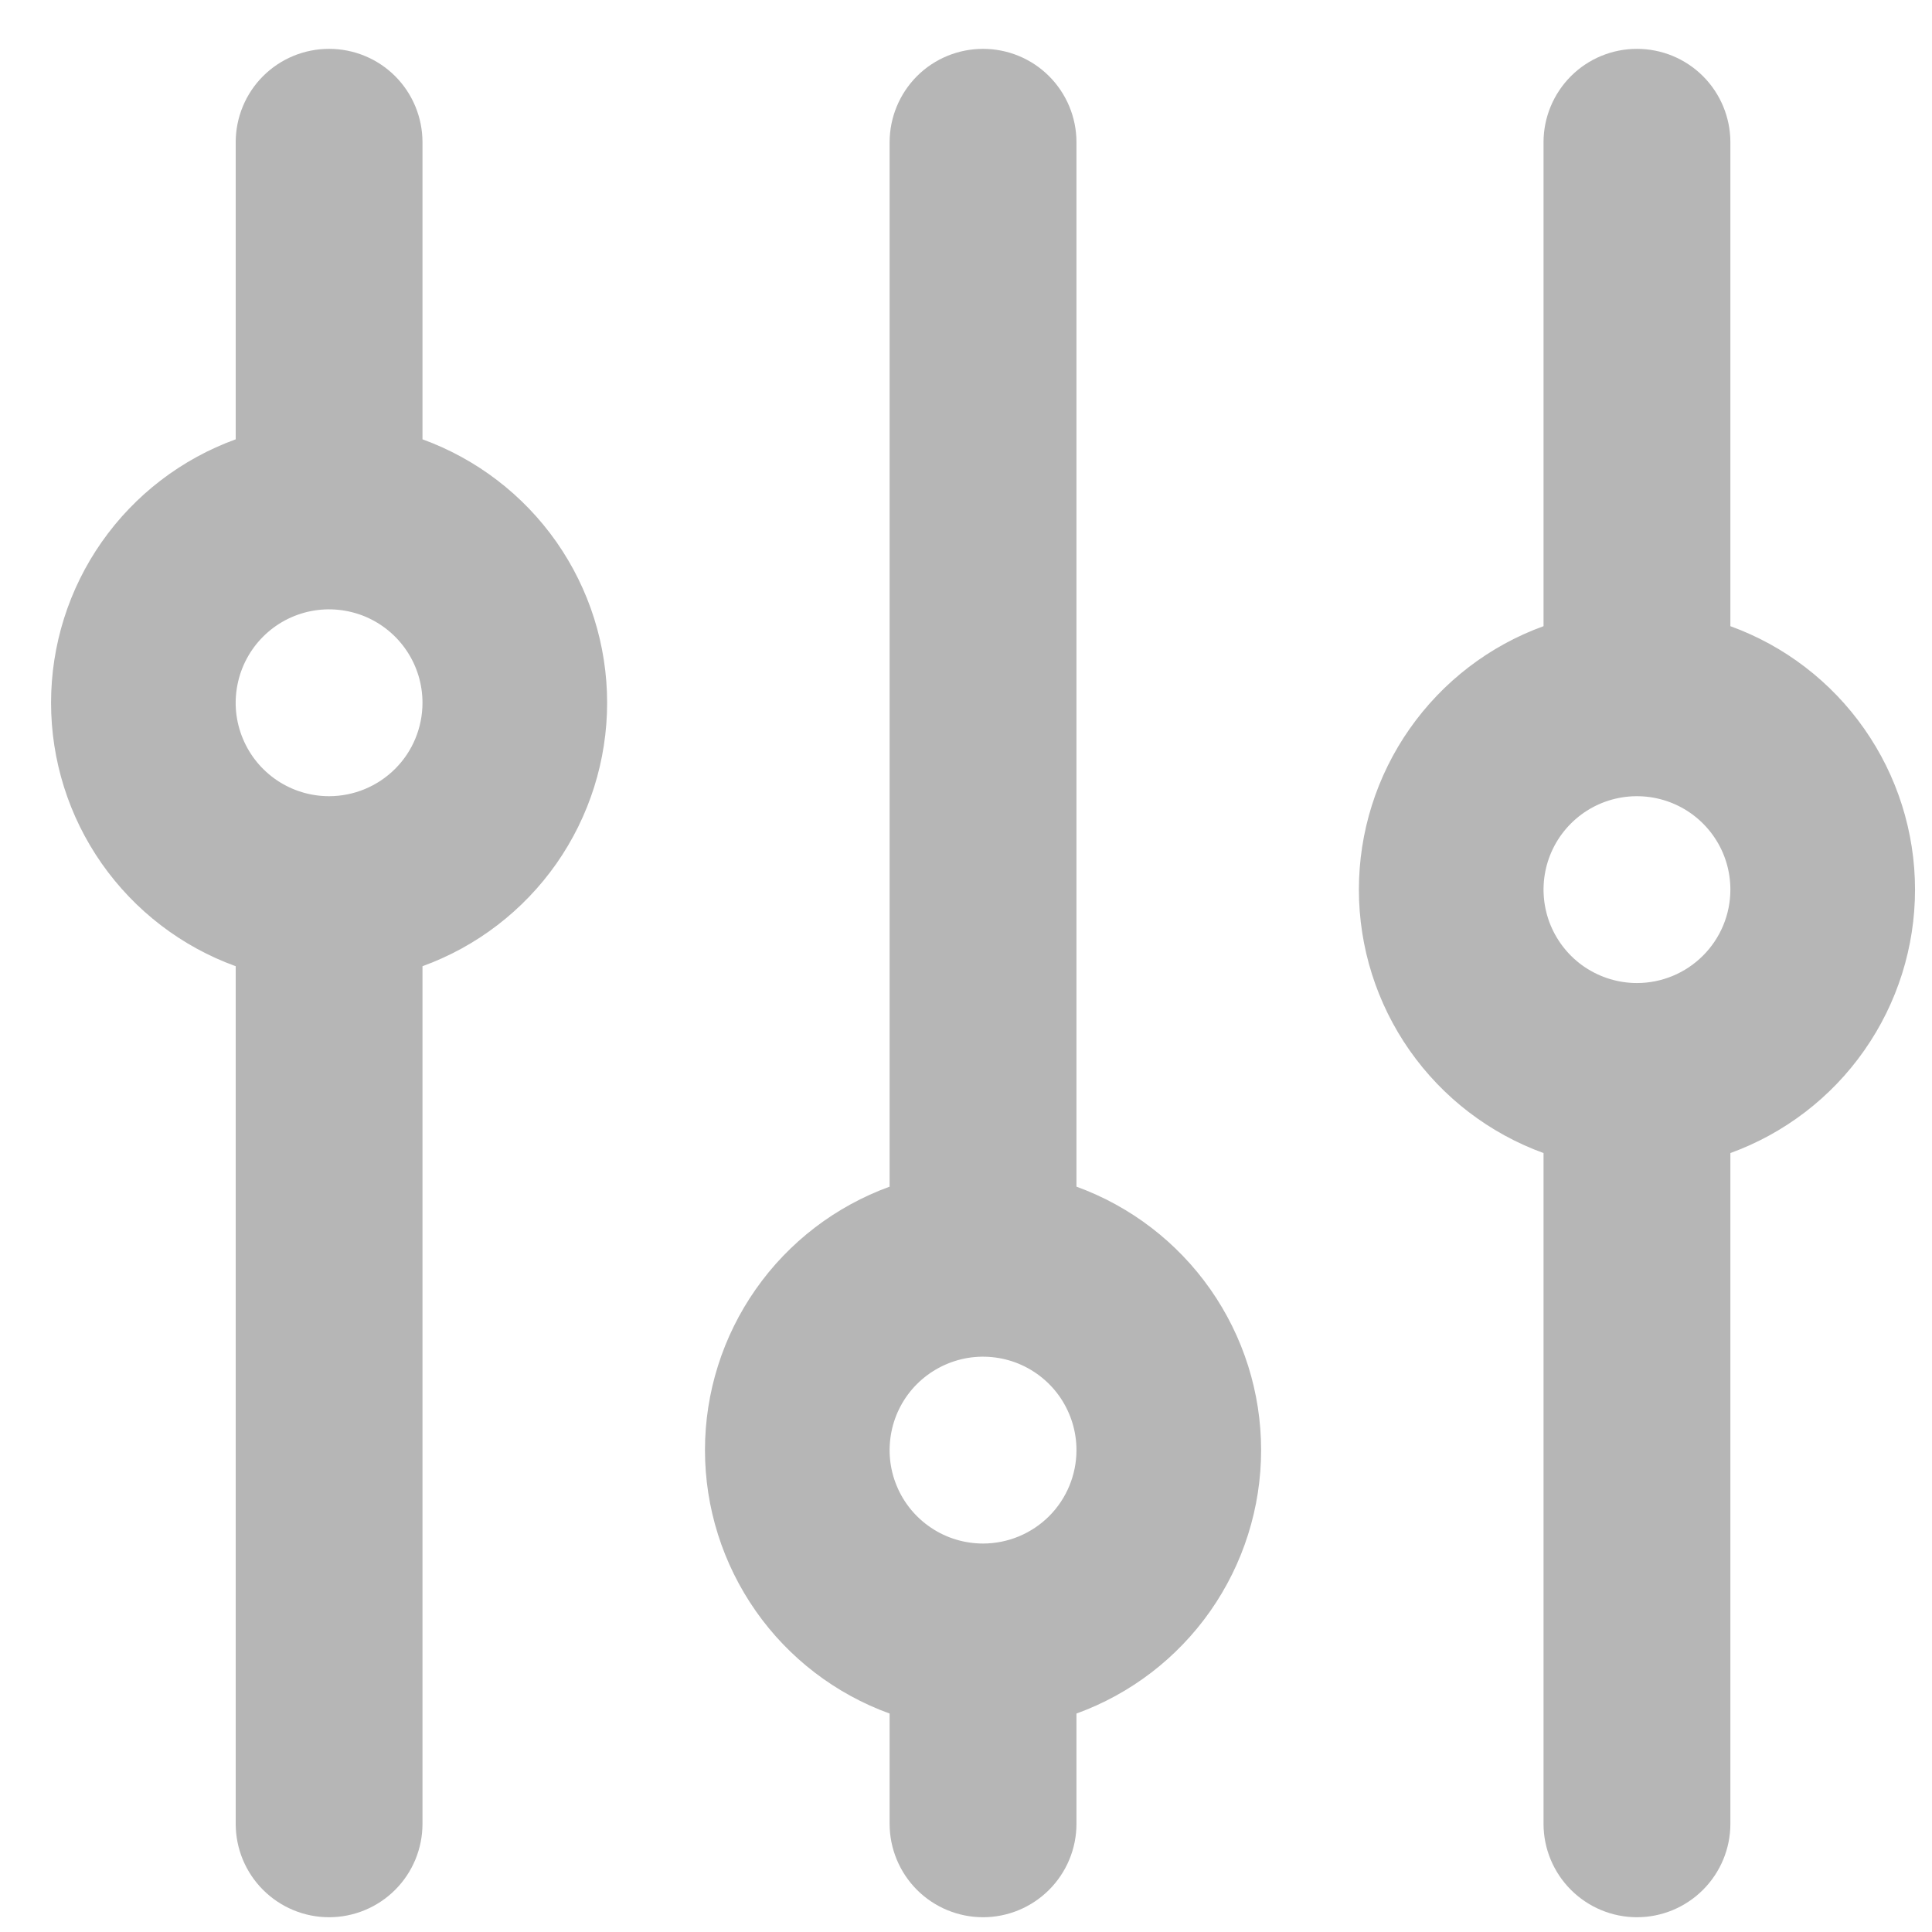 <svg width="28" height="28" viewBox="0 0 28 28" fill="none" xmlns="http://www.w3.org/2000/svg">
<path d="M25.078 9.075V2.062C25.078 1.703 24.935 1.358 24.681 1.104C24.427 0.85 24.083 0.708 23.724 0.708C23.365 0.708 23.021 0.85 22.767 1.104C22.513 1.358 22.37 1.703 22.37 2.062V9.075C21.586 9.359 20.909 9.879 20.43 10.562C19.951 11.245 19.694 12.059 19.694 12.893C19.694 13.727 19.951 14.541 20.43 15.224C20.909 15.907 21.586 16.426 22.37 16.711V26.432C22.37 26.791 22.513 27.135 22.767 27.389C23.021 27.643 23.365 27.786 23.724 27.786C24.083 27.786 24.427 27.643 24.681 27.389C24.935 27.135 25.078 26.791 25.078 26.432V16.711C25.862 16.426 26.54 15.907 27.018 15.224C27.497 14.541 27.754 13.727 27.754 12.893C27.754 12.059 27.497 11.245 27.018 10.562C26.54 9.879 25.862 9.359 25.078 9.075ZM23.724 14.247C23.456 14.247 23.195 14.167 22.972 14.019C22.749 13.87 22.576 13.658 22.473 13.411C22.371 13.164 22.344 12.891 22.396 12.629C22.448 12.366 22.577 12.125 22.767 11.935C22.956 11.746 23.197 11.617 23.46 11.565C23.723 11.513 23.995 11.54 24.242 11.642C24.49 11.745 24.701 11.918 24.85 12.141C24.999 12.363 25.078 12.625 25.078 12.893C25.078 13.252 24.935 13.596 24.681 13.85C24.427 14.104 24.083 14.247 23.724 14.247ZM15.601 17.198V2.062C15.601 1.703 15.458 1.358 15.204 1.104C14.95 0.85 14.606 0.708 14.247 0.708C13.888 0.708 13.543 0.85 13.289 1.104C13.036 1.358 12.893 1.703 12.893 2.062V17.198C12.109 17.483 11.431 18.002 10.953 18.685C10.474 19.368 10.217 20.182 10.217 21.016C10.217 21.85 10.474 22.664 10.953 23.348C11.431 24.031 12.109 24.55 12.893 24.834V26.432C12.893 26.791 13.036 27.135 13.289 27.389C13.543 27.643 13.888 27.786 14.247 27.786C14.606 27.786 14.95 27.643 15.204 27.389C15.458 27.135 15.601 26.791 15.601 26.432V24.834C16.385 24.55 17.062 24.031 17.541 23.348C18.02 22.664 18.277 21.85 18.277 21.016C18.277 20.182 18.02 19.368 17.541 18.685C17.062 18.002 16.385 17.483 15.601 17.198ZM14.247 22.37C13.979 22.37 13.717 22.291 13.495 22.142C13.272 21.993 13.098 21.782 12.996 21.534C12.893 21.287 12.867 21.015 12.919 20.752C12.971 20.489 13.1 20.248 13.289 20.059C13.479 19.87 13.72 19.741 13.983 19.688C14.245 19.636 14.518 19.663 14.765 19.765C15.012 19.868 15.224 20.041 15.373 20.264C15.521 20.487 15.601 20.748 15.601 21.016C15.601 21.375 15.458 21.72 15.204 21.974C14.95 22.227 14.606 22.37 14.247 22.37ZM6.123 6.367V2.062C6.123 1.703 5.981 1.358 5.727 1.104C5.473 0.85 5.129 0.708 4.769 0.708C4.41 0.708 4.066 0.85 3.812 1.104C3.558 1.358 3.416 1.703 3.416 2.062V6.367C2.631 6.652 1.954 7.171 1.475 7.854C0.996 8.537 0.74 9.351 0.74 10.185C0.74 11.019 0.996 11.833 1.475 12.516C1.954 13.199 2.631 13.719 3.416 14.003V26.432C3.416 26.791 3.558 27.135 3.812 27.389C4.066 27.643 4.41 27.786 4.769 27.786C5.129 27.786 5.473 27.643 5.727 27.389C5.981 27.135 6.123 26.791 6.123 26.432V14.003C6.907 13.719 7.585 13.199 8.064 12.516C8.542 11.833 8.799 11.019 8.799 10.185C8.799 9.351 8.542 8.537 8.064 7.854C7.585 7.171 6.907 6.652 6.123 6.367ZM4.769 11.539C4.502 11.539 4.24 11.46 4.017 11.311C3.795 11.162 3.621 10.951 3.519 10.703C3.416 10.456 3.389 10.184 3.442 9.921C3.494 9.658 3.623 9.417 3.812 9.228C4.001 9.038 4.243 8.909 4.505 8.857C4.768 8.805 5.04 8.832 5.288 8.934C5.535 9.037 5.746 9.21 5.895 9.433C6.044 9.656 6.123 9.917 6.123 10.185C6.123 10.544 5.981 10.889 5.727 11.142C5.473 11.396 5.129 11.539 4.769 11.539Z" fill="#303030" fill-opacity="0.35"/>
</svg>
